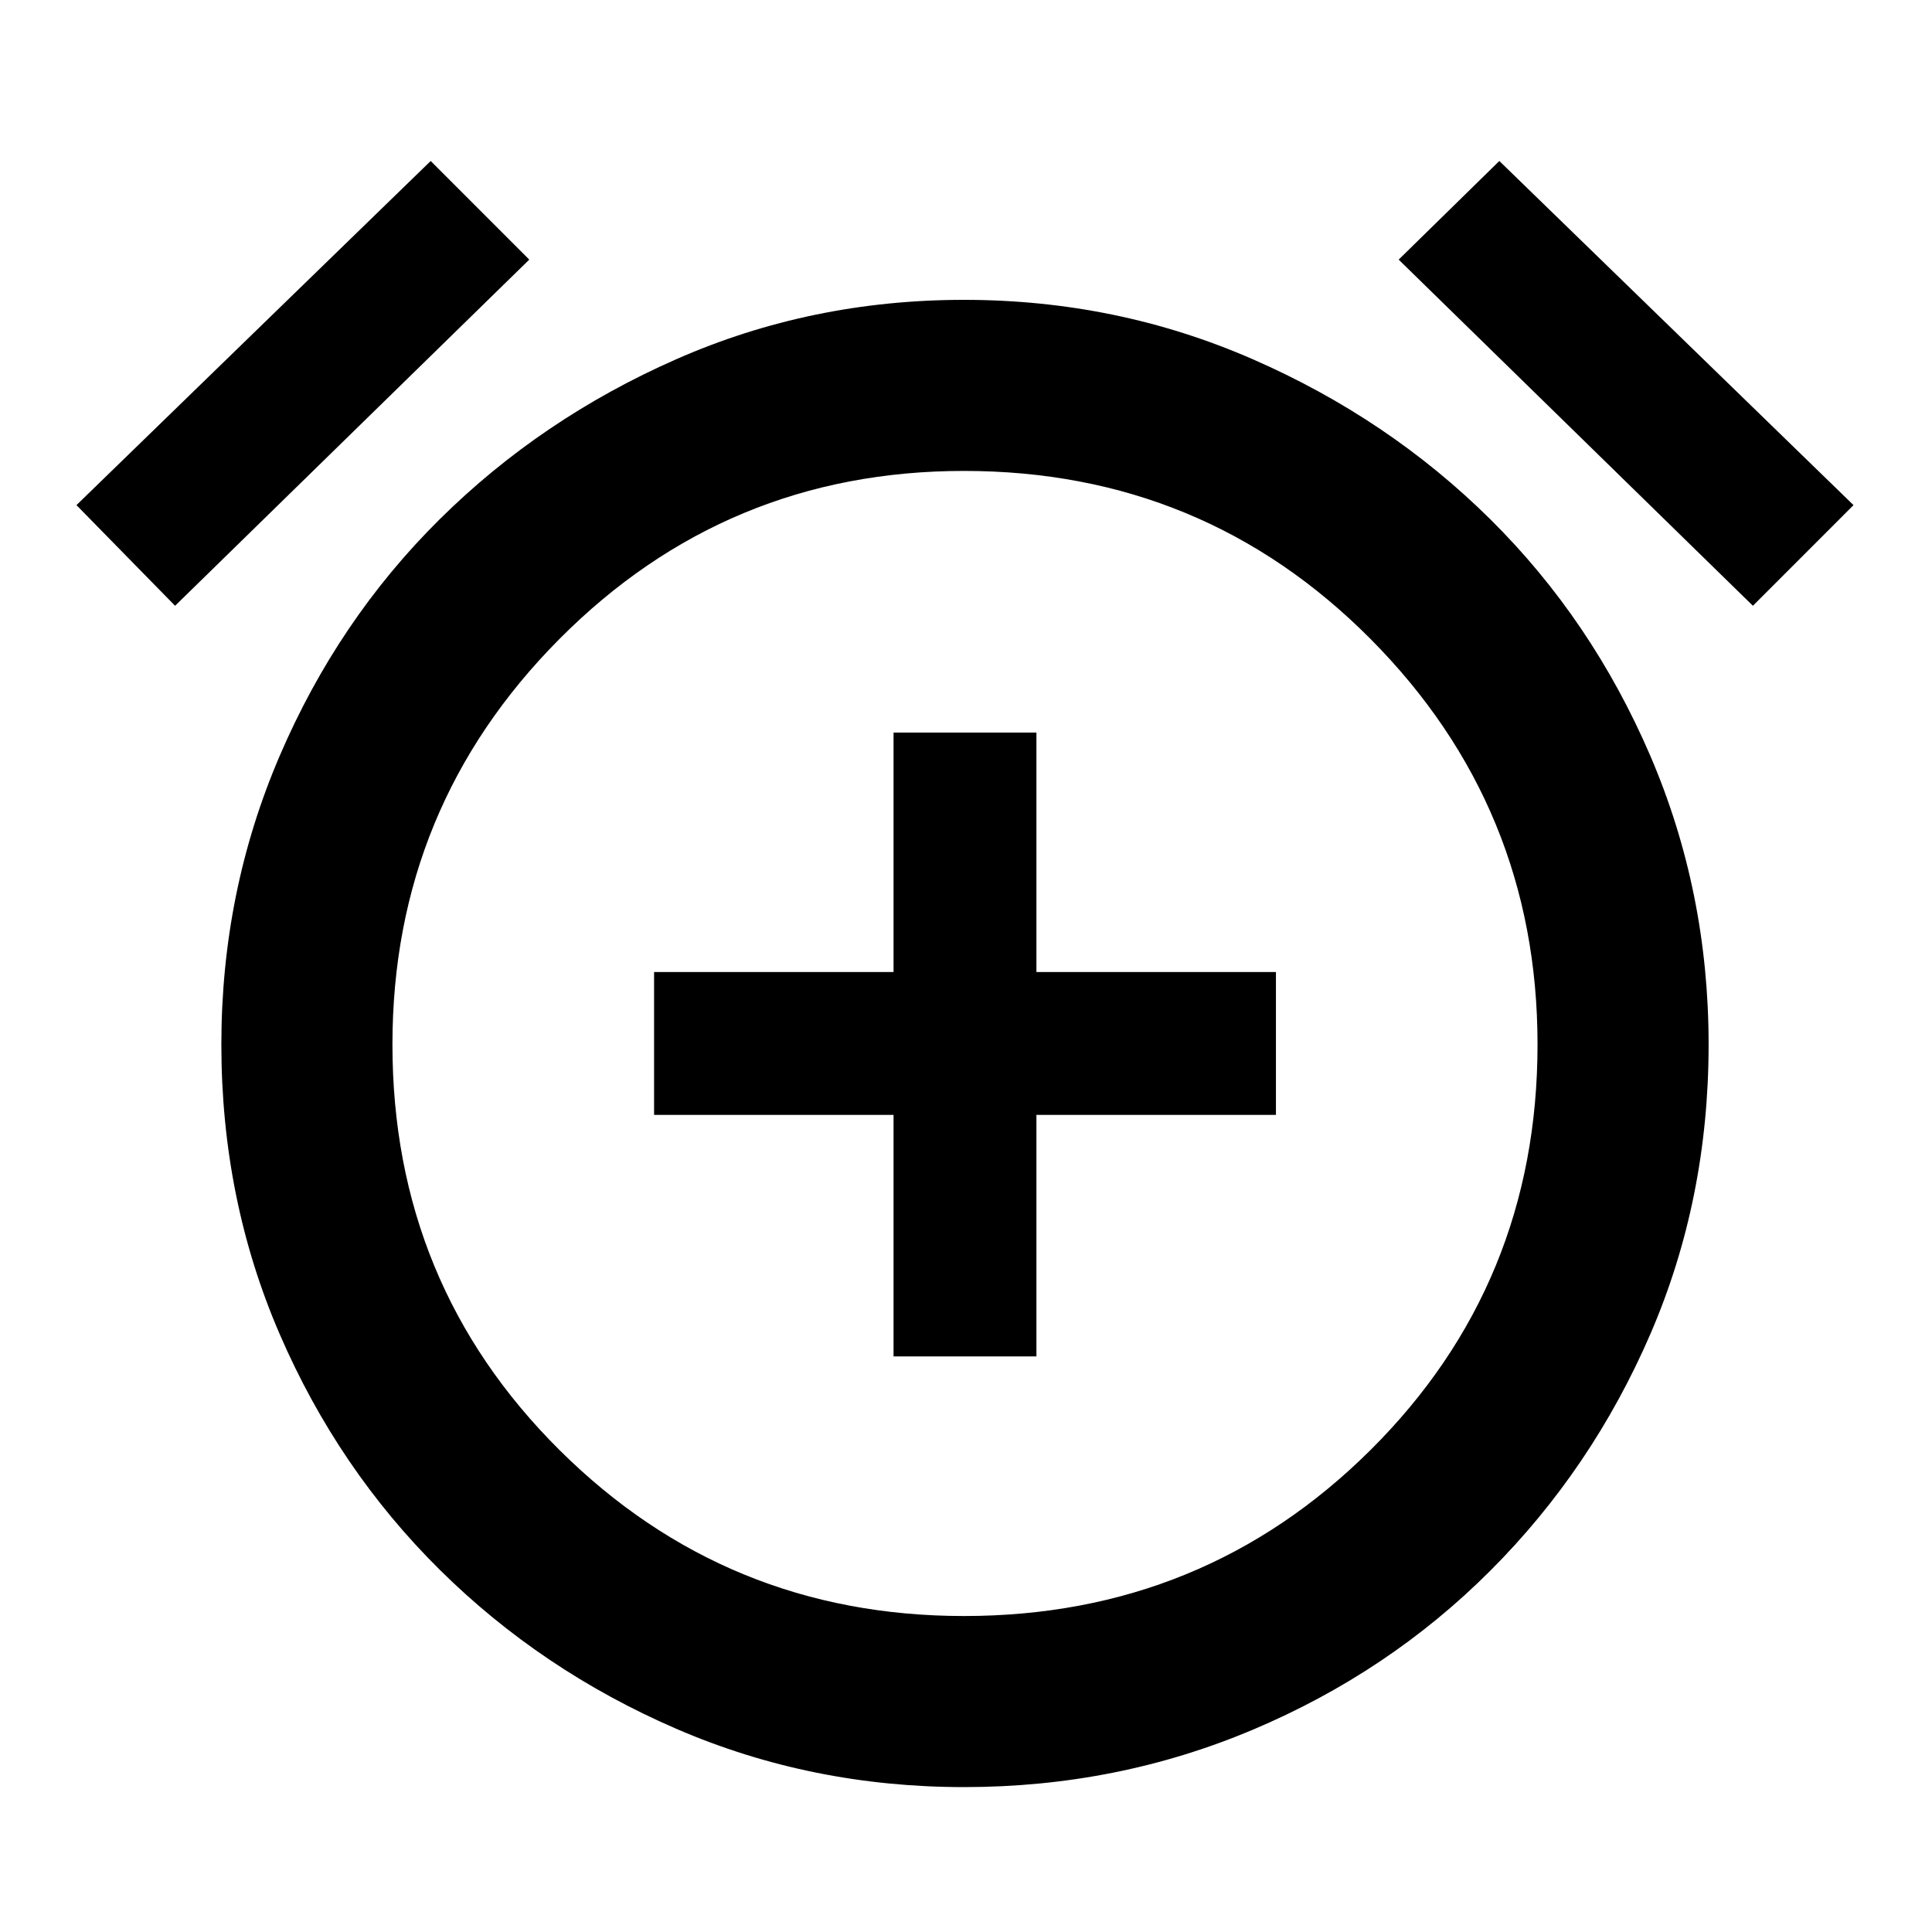 <svg xmlns="http://www.w3.org/2000/svg" height="40" width="40"><path d="M18.5 28.083h2.958v-5h4.959v-2.958h-4.959v-4.958H18.5v4.958h-4.958v2.958H18.5ZM19.958 37Q16.792 37 14 35.792q-2.792-1.209-4.896-3.292Q7 30.417 5.792 27.625q-1.209-2.792-1.209-6 0-3.167 1.209-5.979Q7 12.833 9.104 10.75 11.208 8.667 14 7.438q2.792-1.23 5.958-1.23 3.167 0 5.98 1.23 2.812 1.229 4.916 3.312 2.104 2.083 3.313 4.896 1.208 2.812 1.208 5.979 0 3.208-1.208 6-1.209 2.792-3.313 4.896t-4.916 3.291Q23.125 37 19.958 37Zm0-15.333ZM8.917 3.333l2.041 2.042-7.333 7.167-2.042-2.084Zm22.125 0 7.333 7.125-2.083 2.084-7.334-7.167ZM19.958 33.458q4.959 0 8.417-3.437 3.458-3.438 3.458-8.396 0-4.917-3.458-8.396-3.458-3.479-8.417-3.479-4.916 0-8.375 3.479-3.458 3.479-3.458 8.396 0 4.958 3.458 8.396 3.459 3.437 8.375 3.437Z"/></svg>